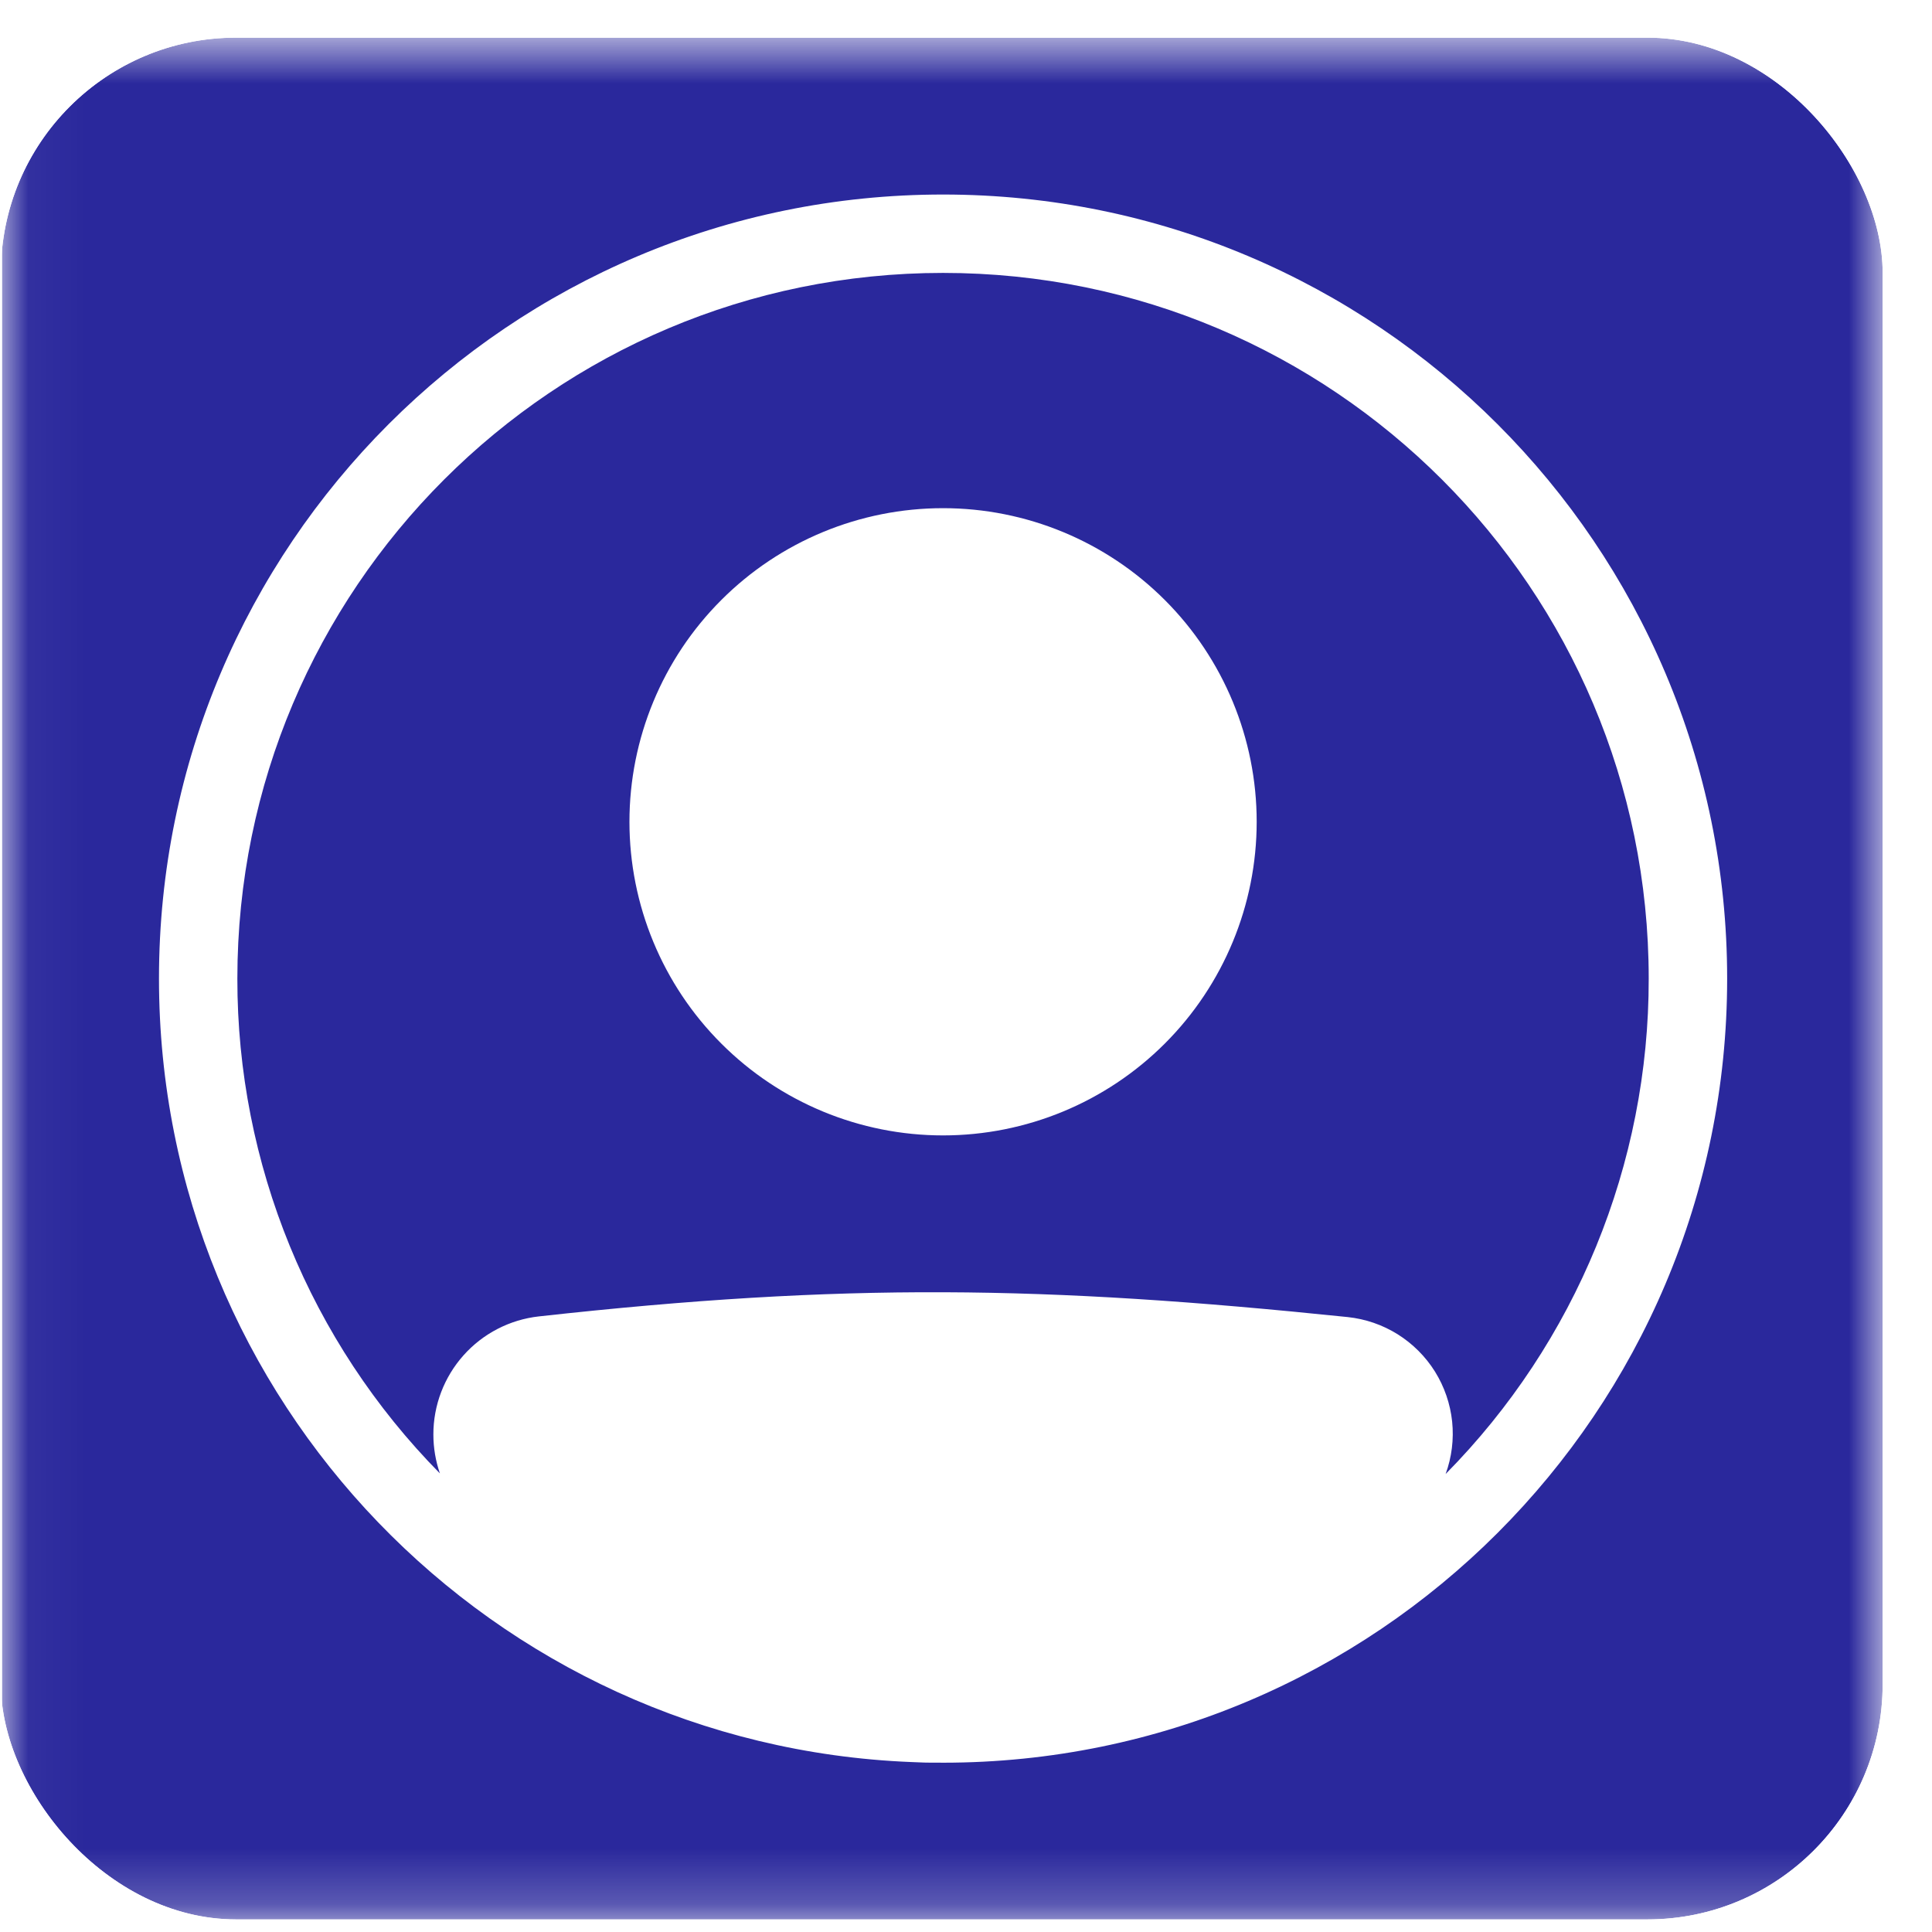 <svg width="35" height="35" viewBox="0 0 35 35" fill="none" xmlns="http://www.w3.org/2000/svg">
<g id="healthicons:ui-user-profile-negative">
<g clip-path="url(#clip0_4966_1560)">
<g id="Group">
<g id="Clip path group">
<mask id="mask0_4966_1560" style="mask-type:luminance" maskUnits="userSpaceOnUse" x="0" y="0" width="35" height="35">
<g id="healthiconsUiUserProfileNegative0">
<path id="Vector" d="M0.039 0.683H34.13V34.774H0.039V0.683Z" fill="white"/>
</g>
</mask>
<g mask="url(#mask0_4966_1560)">
<g id="Group_2">
<path id="Vector_2" fill-rule="evenodd" clip-rule="evenodd" d="M0.039 0.683H34.13V34.774H0.039V0.683ZM7.851 25.988C7.851 26.23 7.892 26.468 7.969 26.692C5.614 24.303 4.296 21.083 4.3 17.728C4.3 10.668 10.024 4.944 17.084 4.944C24.145 4.944 29.868 10.668 29.868 17.728C29.873 21.088 28.55 24.313 26.189 26.703C26.3 26.399 26.34 26.075 26.307 25.753C26.273 25.432 26.167 25.122 25.996 24.848C25.825 24.574 25.593 24.343 25.319 24.171C25.045 24 24.736 23.894 24.415 23.86C18.905 23.29 15.298 23.235 9.761 23.848C9.235 23.907 8.749 24.158 8.397 24.553C8.045 24.948 7.85 25.459 7.851 25.988ZM2.88 17.728C2.88 25.379 8.929 31.617 16.505 31.921C16.665 31.93 16.826 31.934 16.986 31.932L17.084 31.933C24.929 31.933 31.289 25.573 31.289 17.728C31.289 9.883 24.929 3.524 17.084 3.524C9.239 3.524 2.88 9.883 2.88 17.728ZM17.084 20.569C18.591 20.569 20.036 19.971 21.102 18.905C22.167 17.84 22.766 16.394 22.766 14.887C22.766 13.381 22.167 11.935 21.102 10.87C20.036 9.804 18.591 9.206 17.084 9.206C15.577 9.206 14.132 9.804 13.067 10.87C12.001 11.935 11.403 13.381 11.403 14.887C11.403 16.394 12.001 17.84 13.067 18.905C14.132 19.971 15.577 20.569 17.084 20.569Z" fill="#2A289C"/>
</g>
</g>
</g>
</g>
</g>
</g>
<defs>
<clipPath id="clip0_4966_1560">
<rect x="0.016" y="0.682" width="34.09" height="34.09" rx="4.261" fill="white"/>
</clipPath>
</defs>
</svg>

